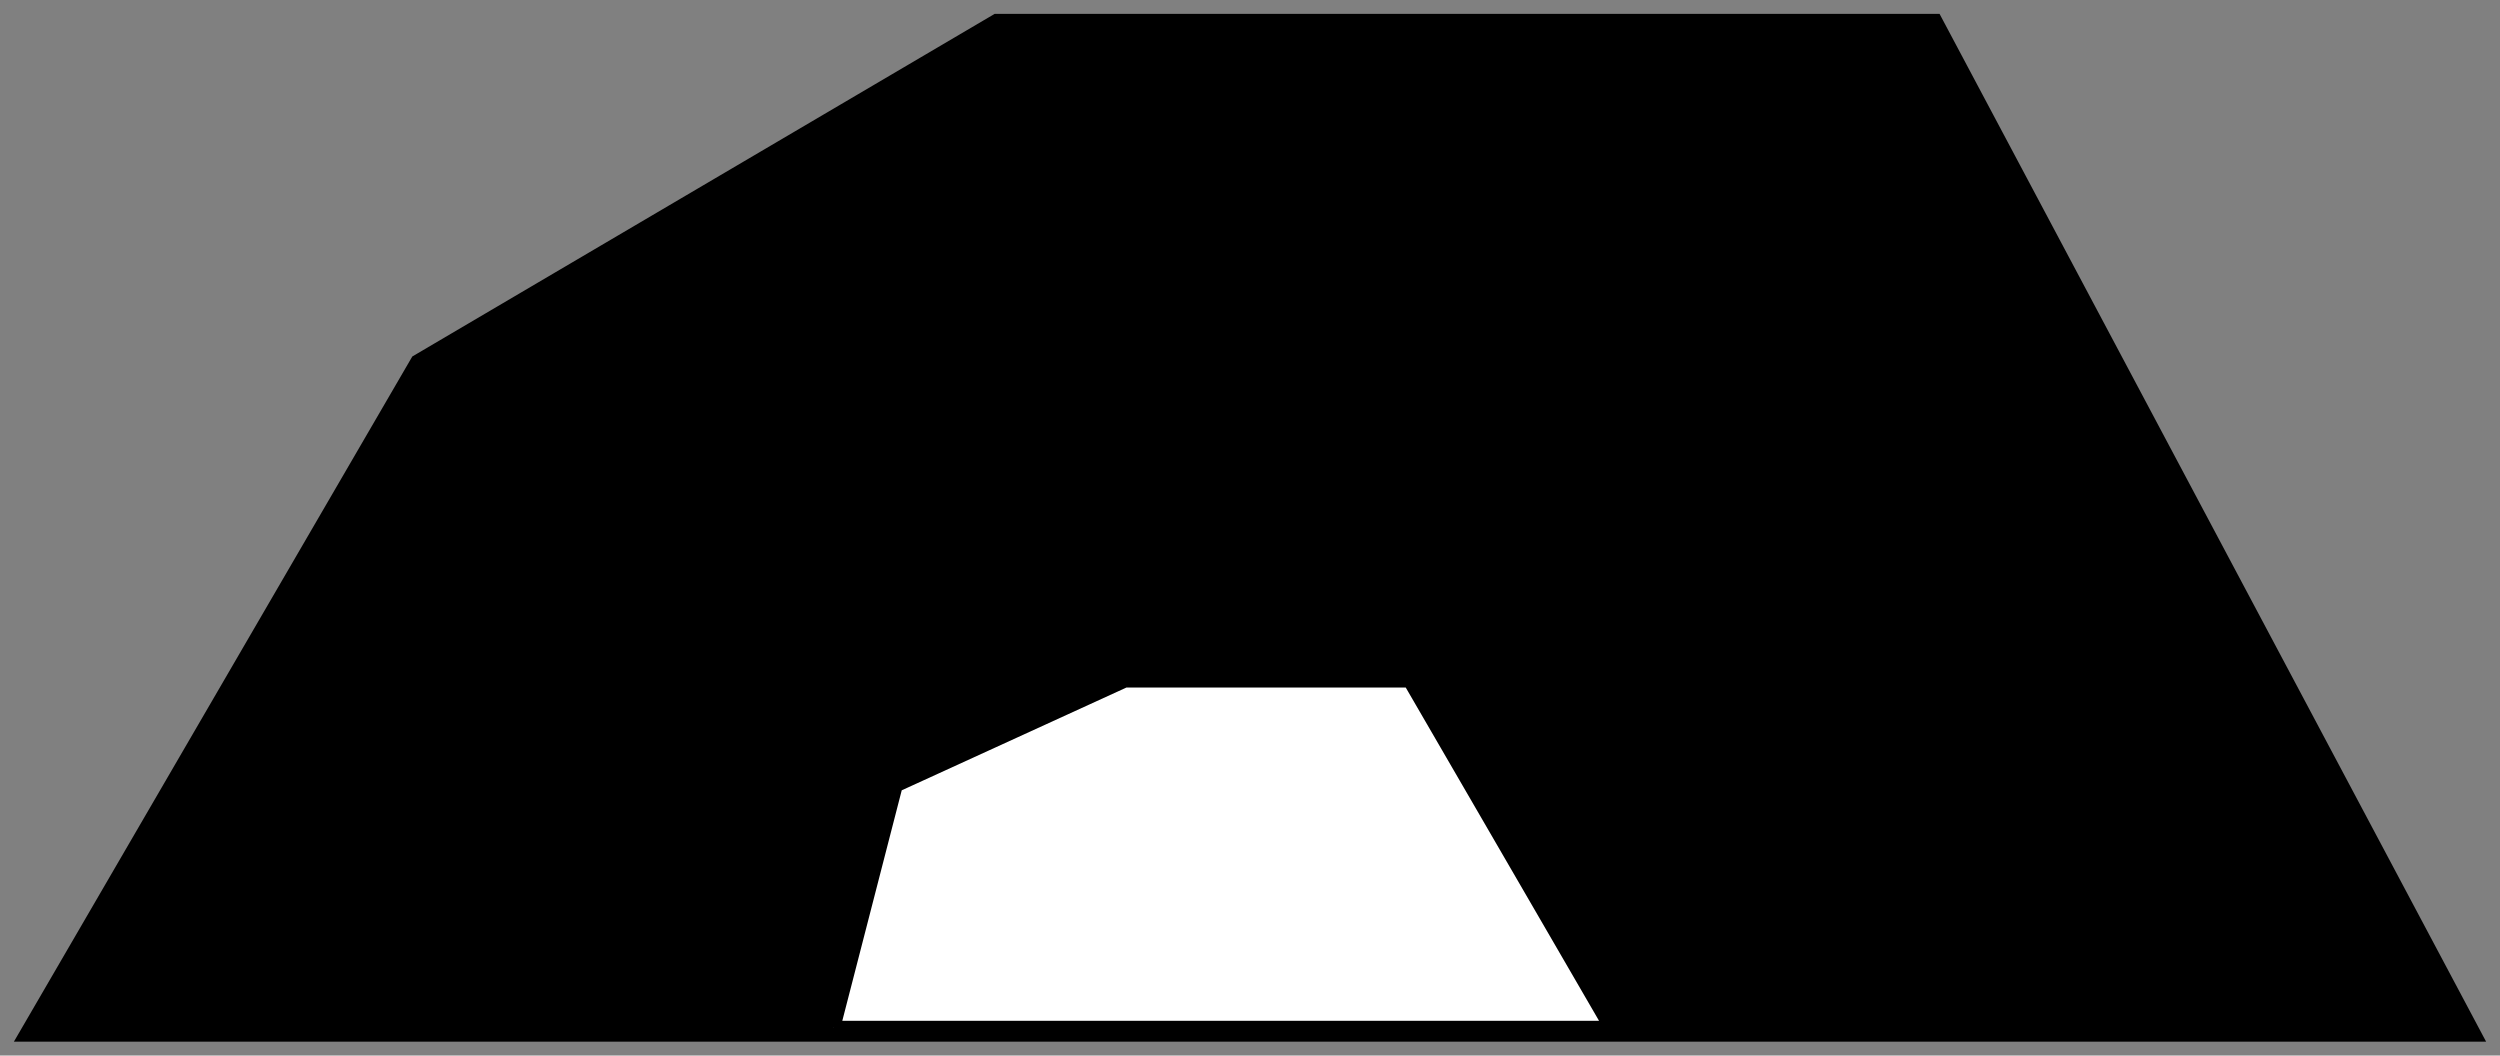 <svg xmlns="http://www.w3.org/2000/svg" viewBox="0 0 180 76">
    
    <rect x="0" y="0" width="180" height="76" fill="#808080" stroke="none"/>
    
    <!-- Первый путь (Path 2) -->
    <path 
        fill="#000000" 
        fill-opacity="1" 
        stroke-width="1" 
        stroke-opacity="1" 
        id="tSvg115edaf5df1" 
        title="Path 2" 
        d="M1 75C1 75 29.686 25.667 29.686 25.667C29.686 25.667 71.612 1 71.612 1C71.612 1 139.649 1 139.649 1C139.649 1 179 75 179 75C179 75 1 75 1 75Z"
    />
    
    <!-- Второй путь (Path 1) -->
    <path 
        fill="#ffffff" 
        stroke="#000000" 
        fill-opacity="1" 
        stroke-width="1" 
        stroke-opacity="1" 
        id="tSvg9c49de278f" 
        title="Path 1" 
        d="M60 74C60 74 64.5 56.547 64.5 56.547C64.5 56.547 81 49 81 49C81 49 101.5 49 101.5 49C101.5 49 116 74 116 74C116 74 60 74 60 74"
    />
</svg>
